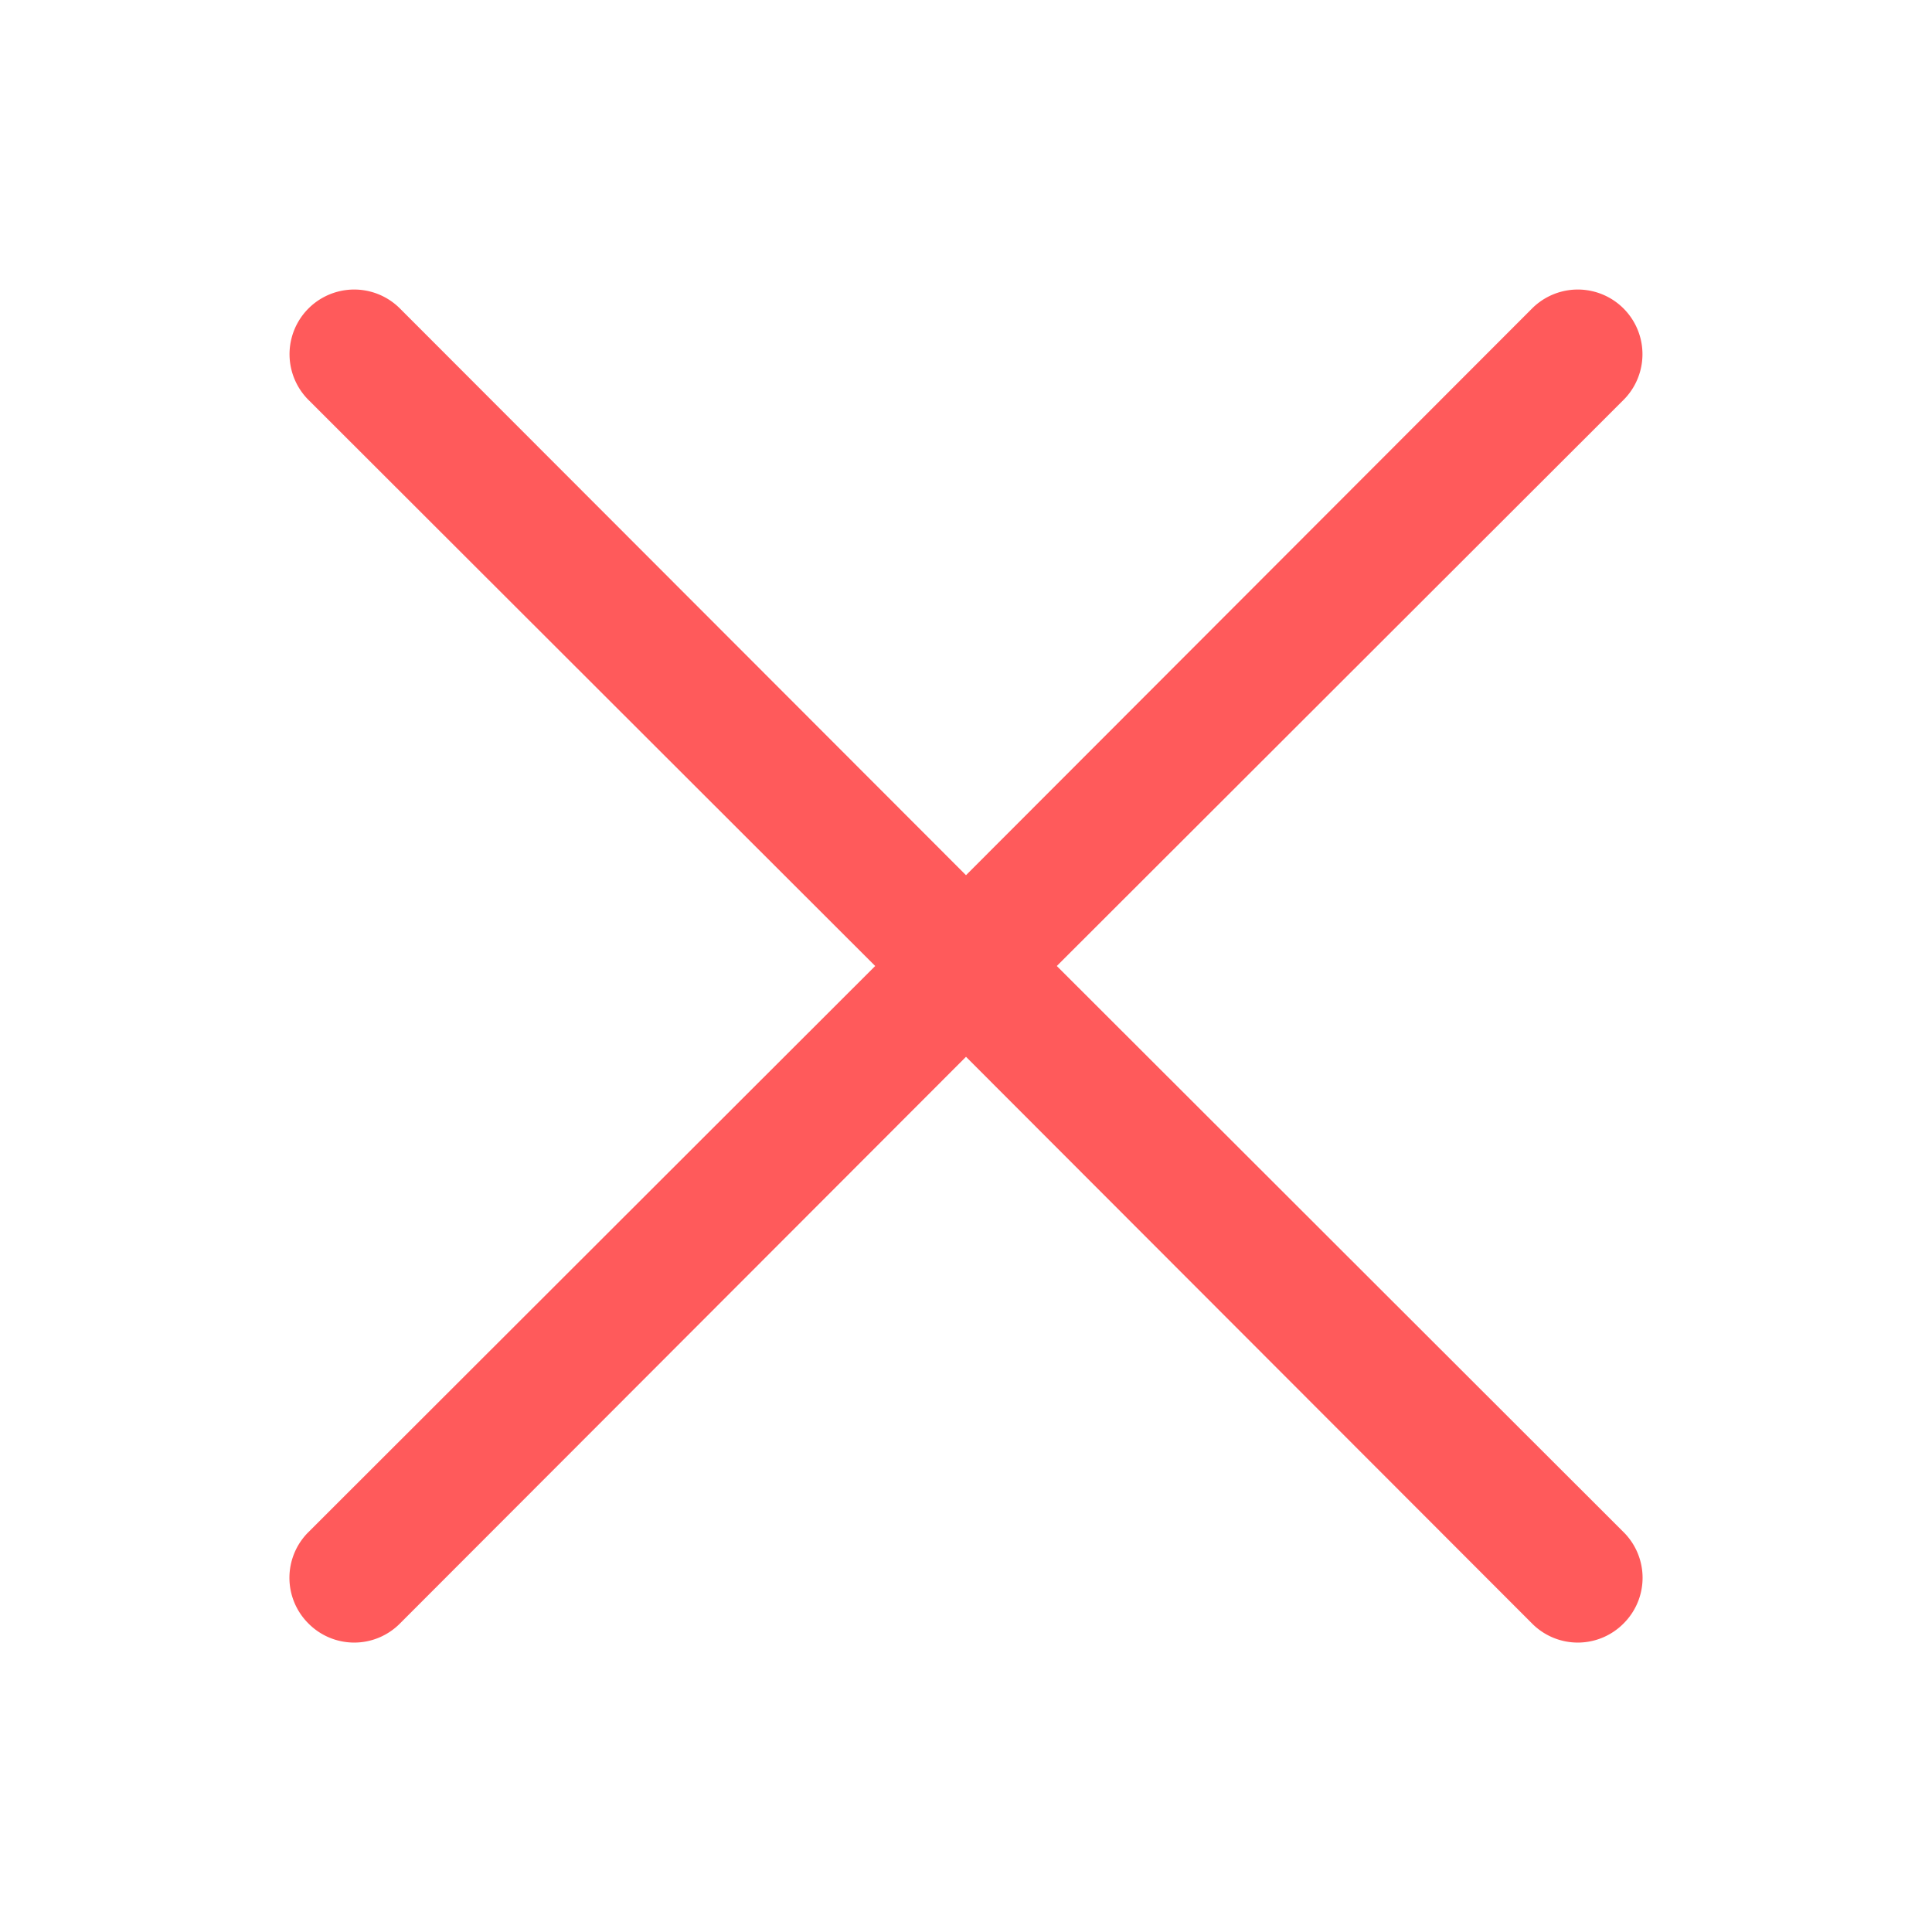 <svg id="Calque_1" data-name="Calque 1" xmlns="http://www.w3.org/2000/svg" viewBox="0 0 30 30"><defs><style>.cls-1{fill:none;}.cls-2{fill:#FF5A5B;}</style></defs><rect class="cls-1" width="30" height="30"/><path class="cls-2" d="M16.41,15l8.8-8.79a1,1,0,1,0-1.42-1.42L15,13.59,6.21,4.79A1,1,0,0,0,4.79,6.21L13.59,15l-8.8,8.79a1,1,0,0,0,0,1.42,1,1,0,0,0,1.42,0L15,16.41l8.79,8.8a1,1,0,0,0,1.42,0,1,1,0,0,0,0-1.42Z"/></svg>